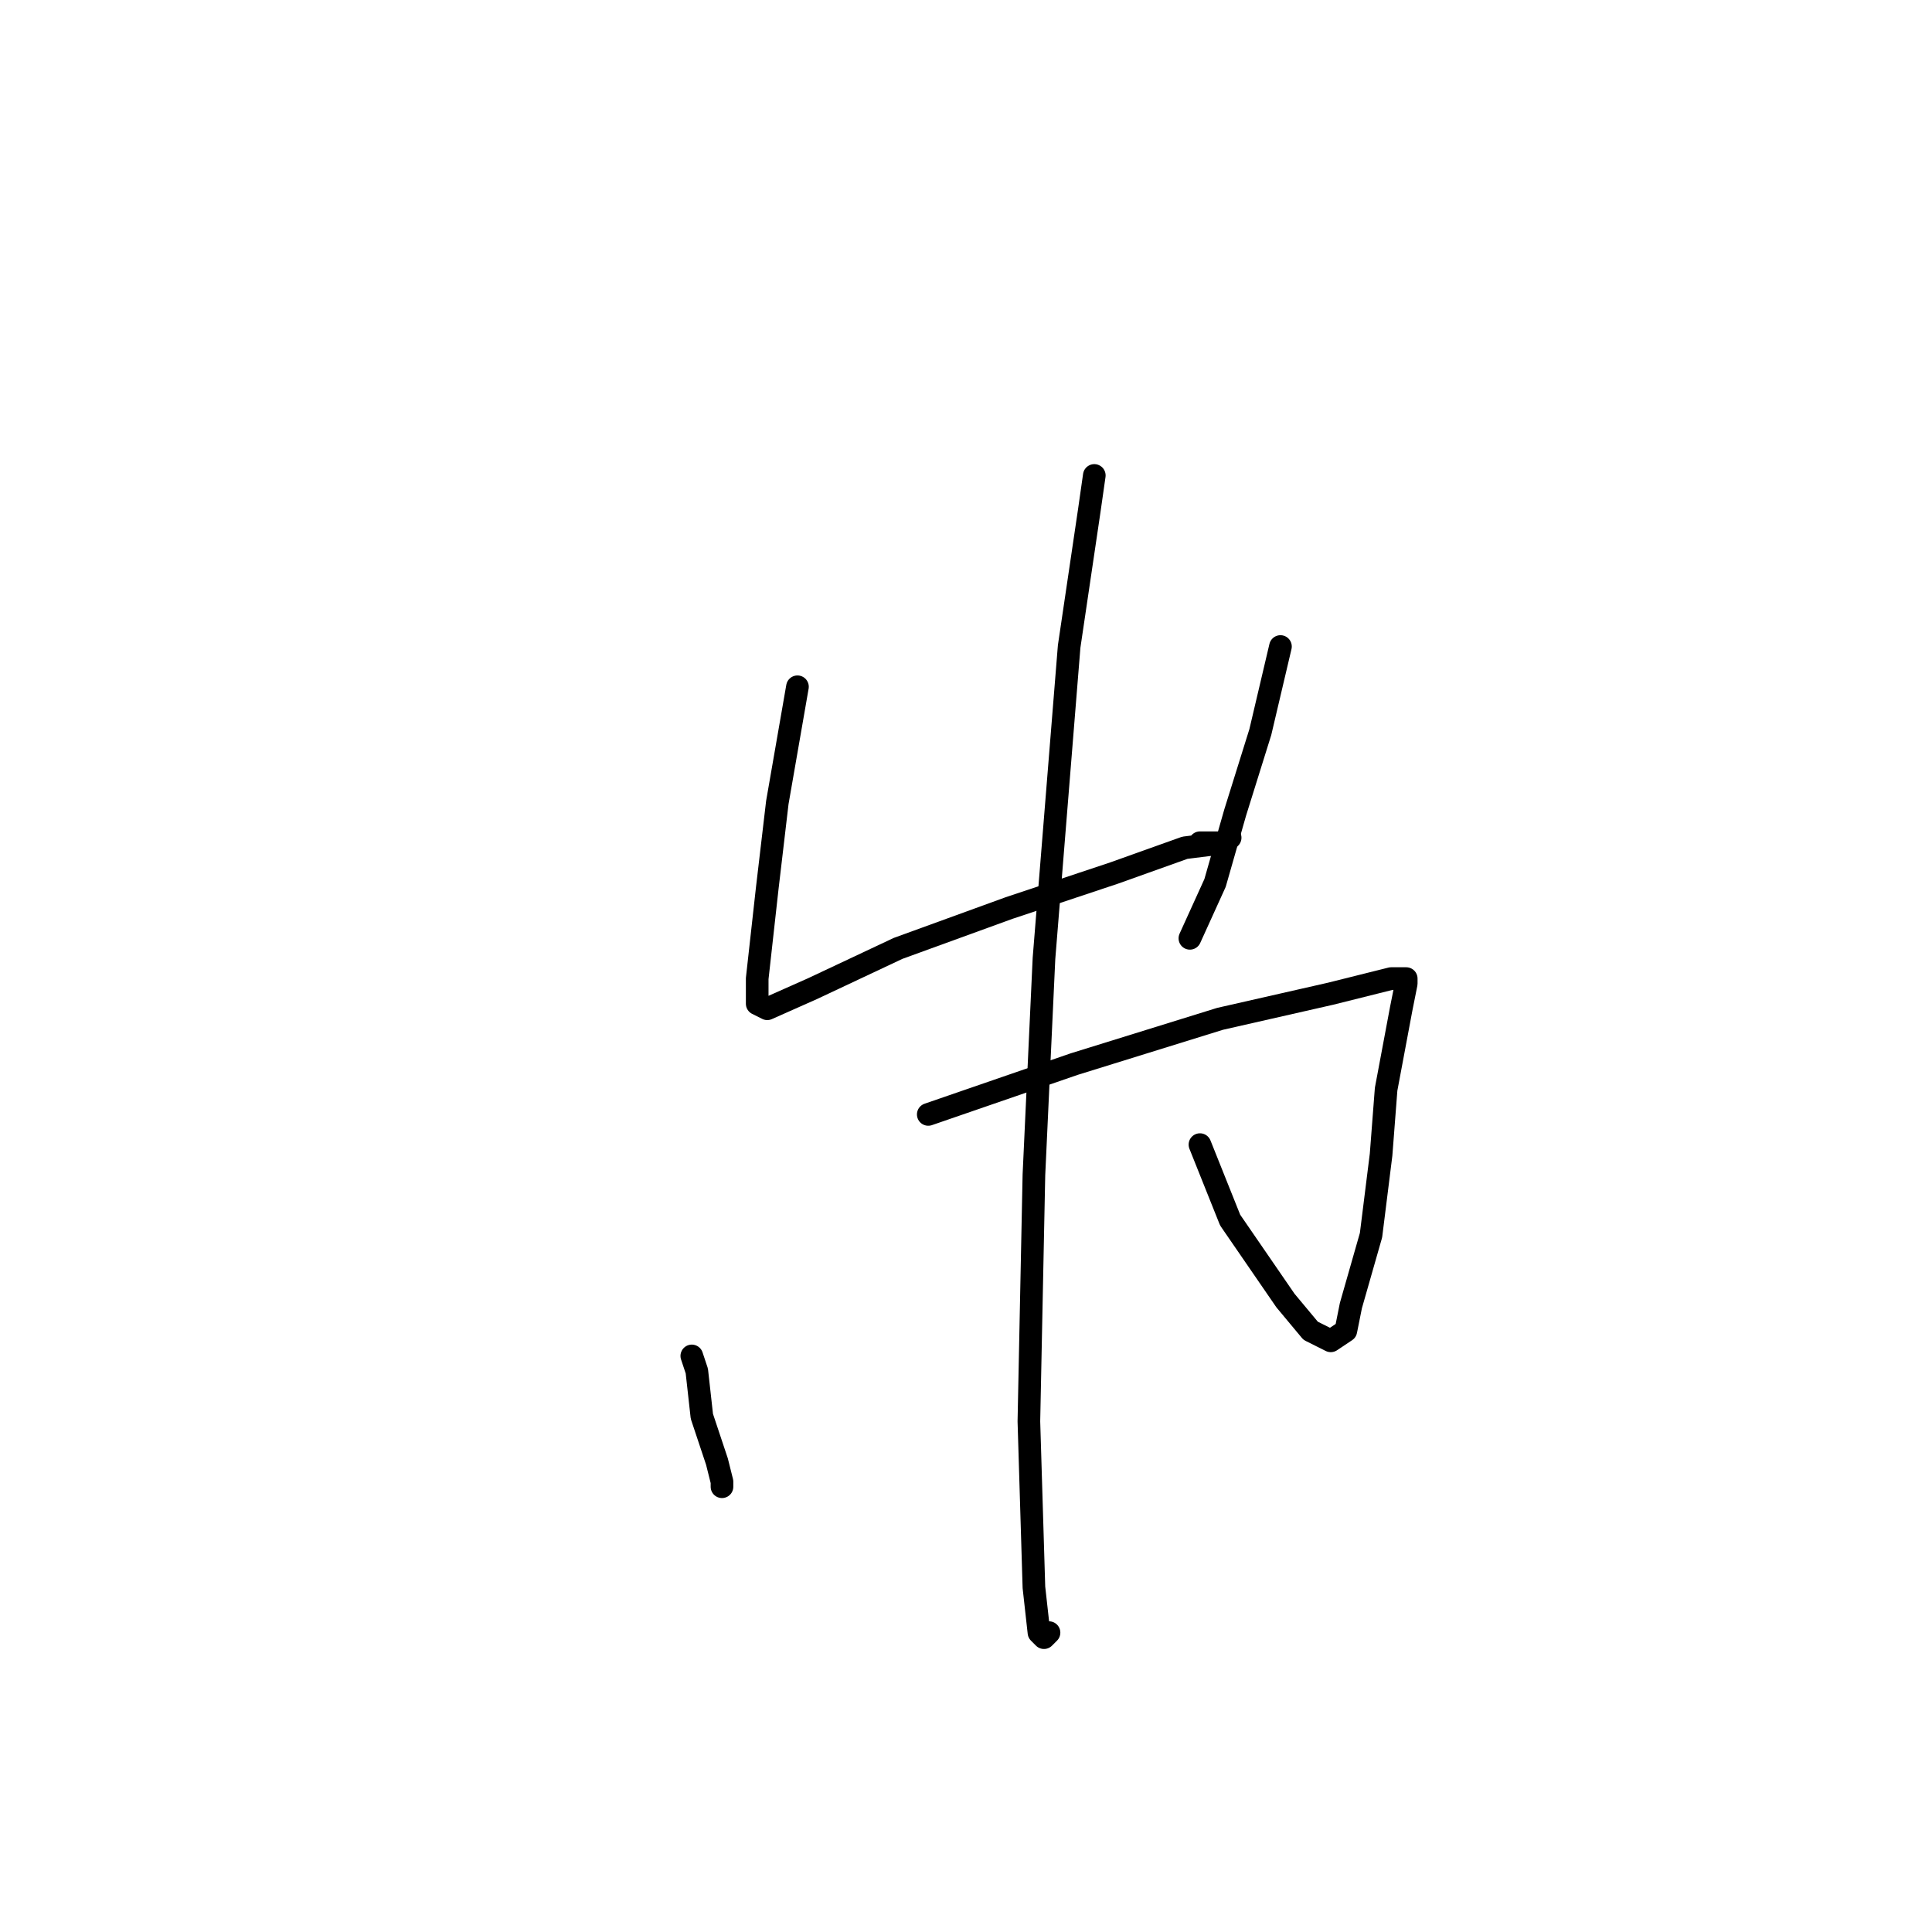 <?xml version="1.0" standalone="no"?>
    <svg width="256" height="256" xmlns="http://www.w3.org/2000/svg" version="1.1">
    <polyline stroke="black" stroke-width="3" stroke-linecap="round" fill="transparent" stroke-linejoin="round" points="105.667 91 103 106.333 101.667 117.667 100.333 129.667 100.333 133 101.667 133.667 107.667 131 119 125.667 133.667 120.333 147.667 115.667 157 112.333 162.333 111.667 163 111 162.333 111.667 160.333 111.667 159 111.667 159 111.667 " />
        <polyline stroke="black" stroke-width="3" stroke-linecap="round" fill="transparent" stroke-linejoin="round" points="169.667 85.667 167 97 163.667 107.667 161 117 157.667 124.333 157.667 124.333 " />
        <polyline stroke="black" stroke-width="3" stroke-linecap="round" fill="transparent" stroke-linejoin="round" points="91.667 179.667 92.333 181.667 93 187.667 95 193.667 95.667 196.333 95.667 197 95.667 197 " />
        <polyline stroke="black" stroke-width="3" stroke-linecap="round" fill="transparent" stroke-linejoin="round" points="123 147.667 142.333 141 161.667 135 176.333 131.667 184.333 129.667 186.333 129.667 186.333 130.333 185.667 133.667 183.667 144.333 183 153 181.667 163.667 179 173 178.333 176.333 176.333 177.667 173.667 176.333 170.333 172.333 163 161.667 159 151.667 159 151.667 " />
        <polyline stroke="black" stroke-width="3" stroke-linecap="round" fill="transparent" stroke-linejoin="round" points="145 63 144.333 67.667 141.667 85.667 138.333 127 137 155.667 136.333 188.333 137 210.333 137.667 216.333 138.333 217 139 216.333 139 216.333 " />
        </svg>